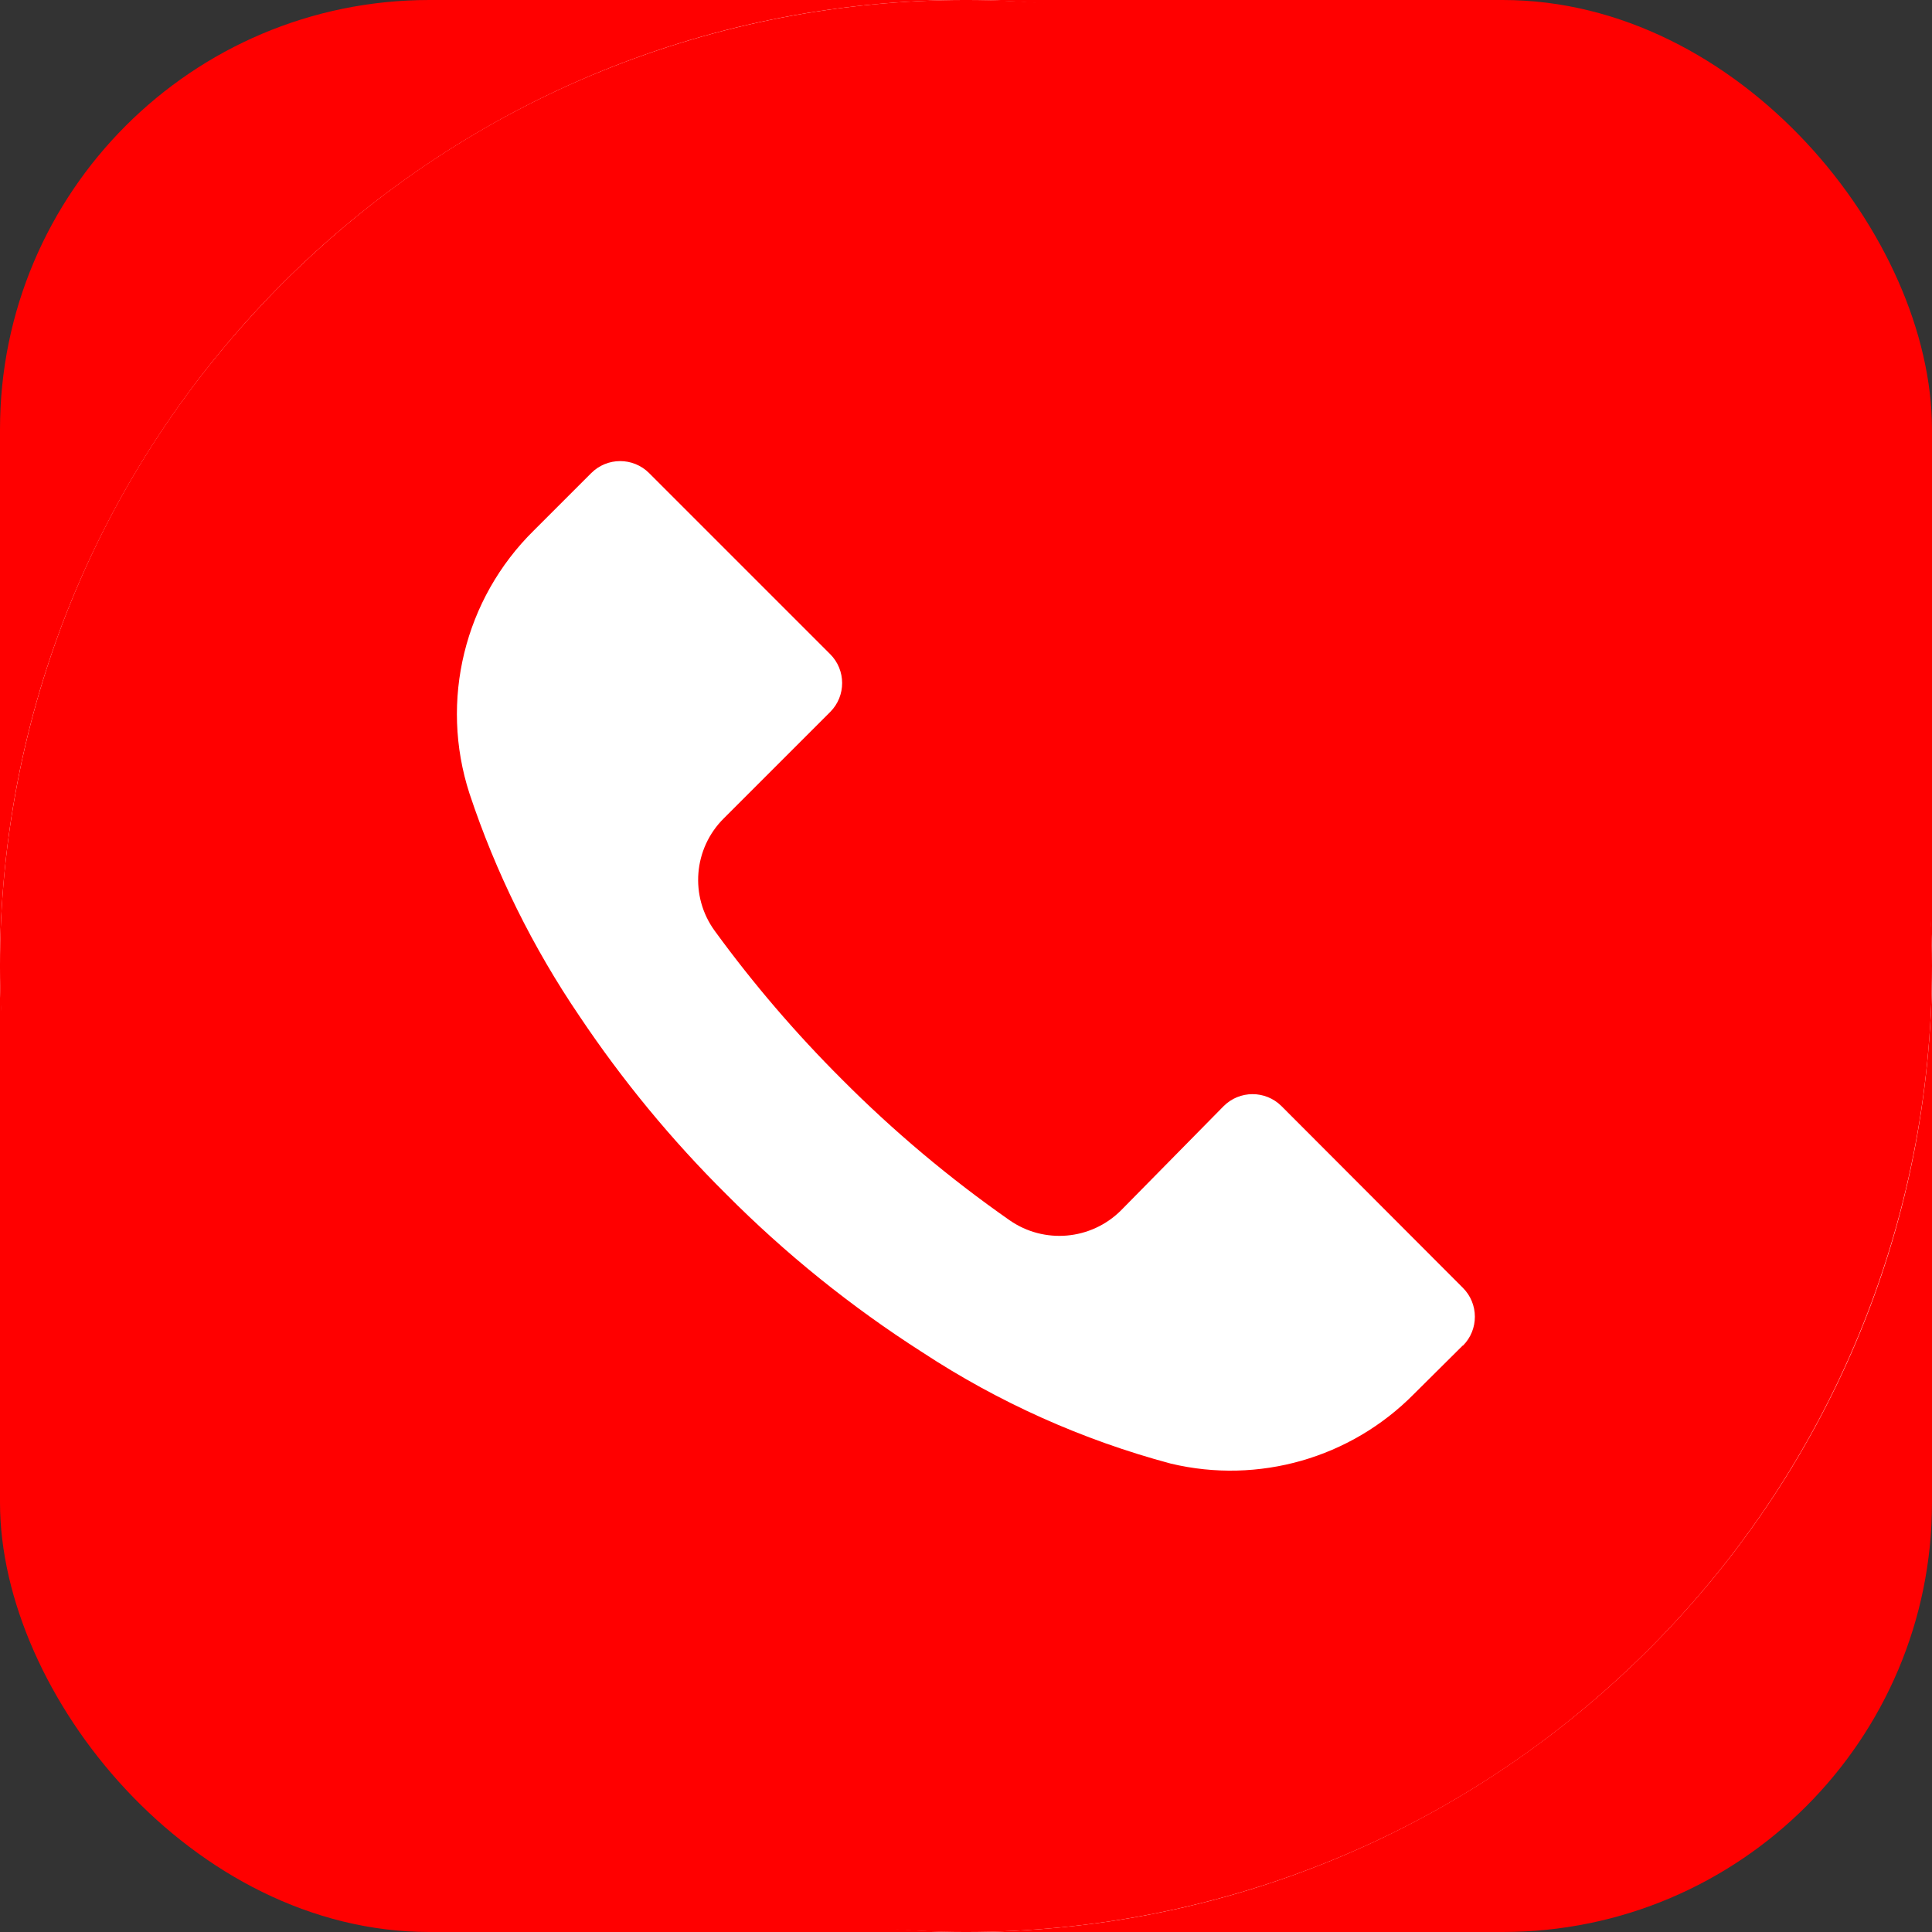 <svg width="36" height="36" viewBox="0 0 36 36" fill="none" xmlns="http://www.w3.org/2000/svg">
<rect x="0" y="0" width="36" height="36" fill="#333333" stroke="none"/>
<rect width="36" height="36" rx="8" fill="#FF0000"/>
<rect width="36" height="36" rx="18" fill="white"/>
<path d="M30.726 5.27C23.695 -1.758 12.299 -1.757 5.27 5.274C-1.758 12.305 -1.757 23.701 5.274 30.73C12.305 37.758 23.701 37.757 30.73 30.726C34.105 27.35 36.001 22.77 36 17.996C35.999 13.223 34.102 8.645 30.726 5.27ZM27.26 25.074C27.26 25.075 27.259 25.075 27.258 25.076V25.07L26.346 25.976C25.166 27.171 23.449 27.662 21.816 27.272C20.171 26.832 18.607 26.131 17.184 25.196C15.862 24.351 14.636 23.363 13.53 22.25C12.512 21.24 11.598 20.13 10.8 18.938C9.928 17.656 9.237 16.258 8.748 14.786C8.187 13.057 8.652 11.159 9.948 9.884L11.016 8.816C11.313 8.518 11.795 8.517 12.094 8.814C12.094 8.815 12.095 8.815 12.096 8.816L15.468 12.188C15.766 12.485 15.767 12.968 15.47 13.266C15.47 13.267 15.469 13.267 15.468 13.268L13.488 15.248C12.92 15.81 12.848 16.703 13.32 17.348C14.036 18.331 14.829 19.256 15.69 20.114C16.65 21.079 17.694 21.956 18.81 22.736C19.454 23.186 20.328 23.11 20.886 22.556L22.8 20.612C23.097 20.314 23.579 20.313 23.878 20.61C23.878 20.611 23.879 20.611 23.88 20.612L27.258 23.996C27.556 24.293 27.557 24.776 27.26 25.074Z" fill="#FF0000"/>
</svg>

